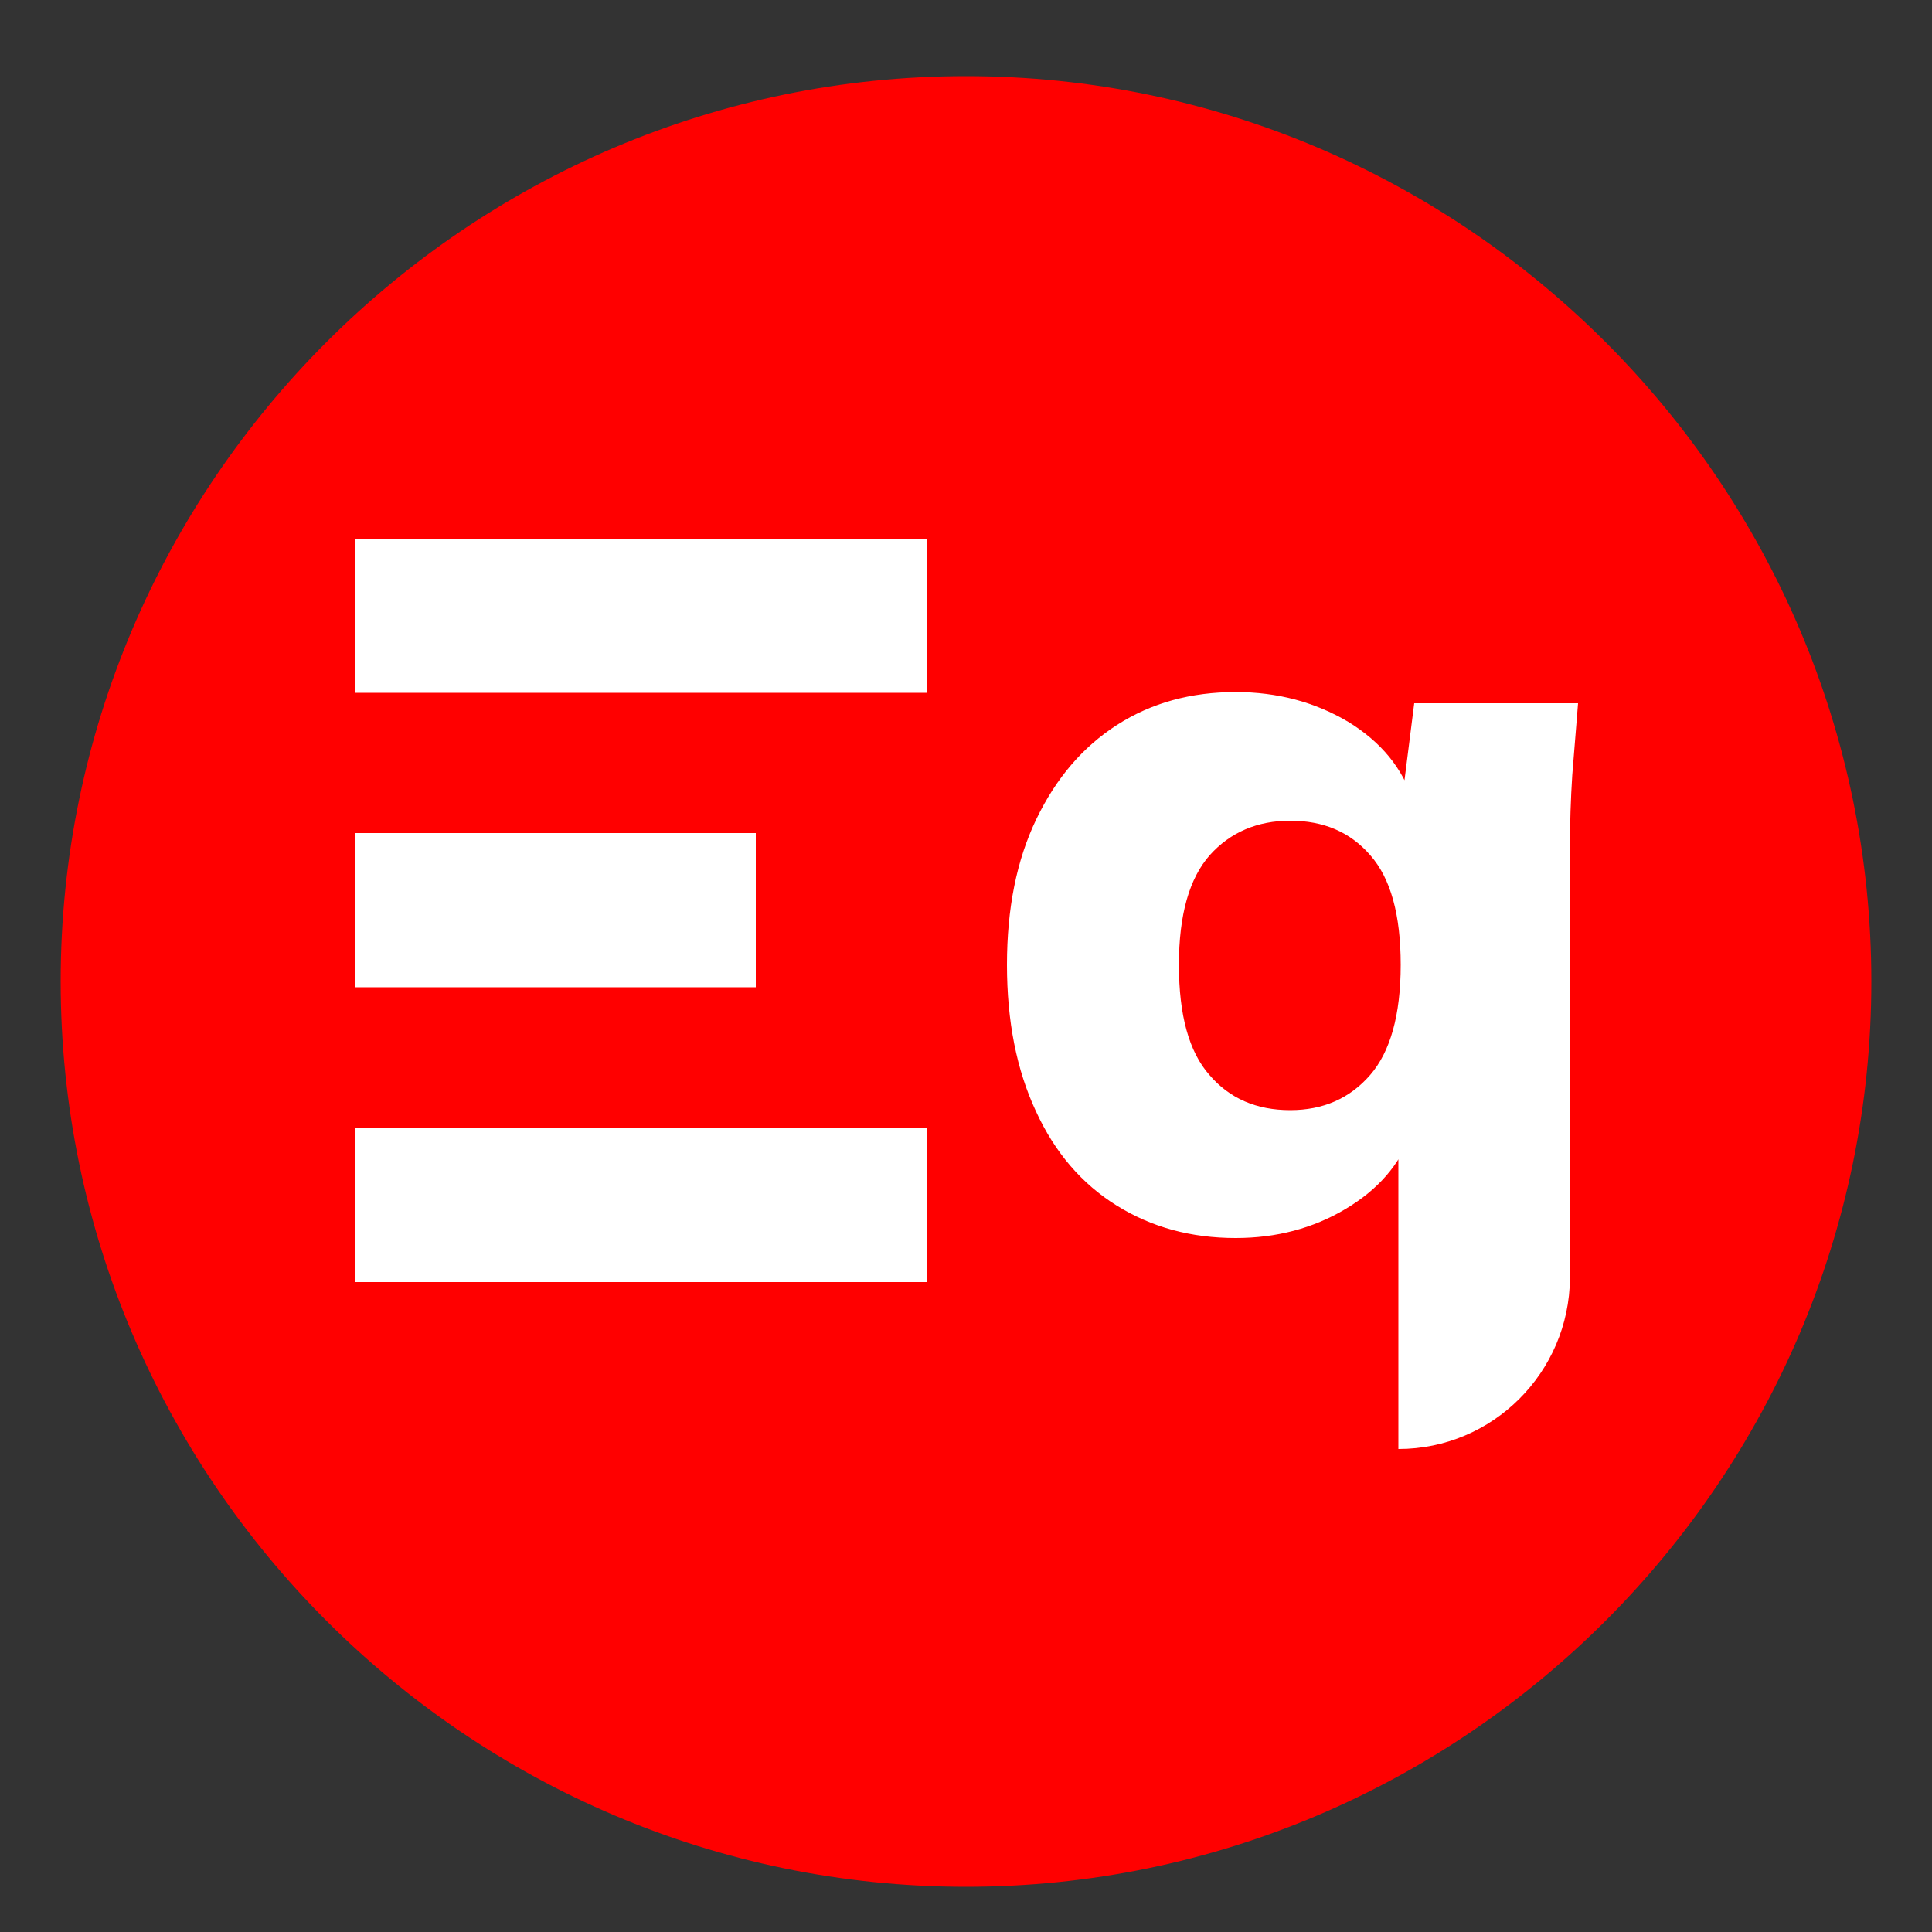 <?xml version="1.0" encoding="utf-8"?>
<!-- Generator: Adobe Illustrator 27.0.0, SVG Export Plug-In . SVG Version: 6.00 Build 0)  -->
<svg version="1.1" id="Layer_1" xmlns="http://www.w3.org/2000/svg" xmlns:xlink="http://www.w3.org/1999/xlink" x="0px" y="0px"
	 viewBox="0 0 500 500" style="enable-background:new 0 0 500 500;" xml:space="preserve">
<rect x="0" y="0" width="500" height="500" fill="#333333" stroke="none"/>
<style type="text/css">
	.st0{fill:#FF0000;}
	.st1{fill:#FFFFFF;}
</style>
<path class="st0" d="M250,488.3L250,488.3C121.1,488.3,15.7,382.9,15.7,254l0,0C15.7,125.1,121.1,19.7,250,19.7l0,0
	c128.9,0,234.3,105.4,234.3,234.3l0,0C484.3,382.9,378.9,488.3,250,488.3z"/>
<g>
	<g>
		<path class="st1" d="M361.9,375v-81.6h3.2c-2.8,8-8.5,14.5-16.9,19.5s-17.9,7.5-28.4,7.5c-11.6,0-21.8-2.8-30.8-8.4
			s-16-13.7-20.9-24.4c-5-10.7-7.5-23.3-7.5-37.9s2.5-27.1,7.6-37.7c5.1-10.6,12-18.7,20.9-24.4s19.1-8.5,30.7-8.5
			c10.8,0,20.5,2.6,29.1,7.7c8.5,5.2,14.1,12,16.8,20.5h-2.9L366,182h42.4c-0.5,6.2-1,12.4-1.5,18.6c-0.4,6.2-0.6,12.4-0.6,18.6
			v111.6C406.1,355.2,386.3,375,361.9,375L361.9,375z M333.9,287.3c8.5,0,15.4-3,20.7-9.1c5.2-6,7.9-15.5,7.9-28.5
			s-2.6-22.4-7.9-28.4c-5.2-6-12.1-8.9-20.7-8.9c-8.5,0-15.5,3-20.8,8.9c-5.3,6-8,15.4-8,28.4s2.6,22.5,7.9,28.5
			C318.2,284.3,325.2,287.3,333.9,287.3z"/>
	</g>
	<g>
		<rect x="91.8" y="139.4" class="st1" width="148.1" height="39.9"/>
		<rect x="91.8" y="215.6" class="st1" width="103.8" height="39.9"/>
		<rect x="91.8" y="291.9" class="st1" width="148.1" height="39.9"/>
	</g>
</g>
</svg>
